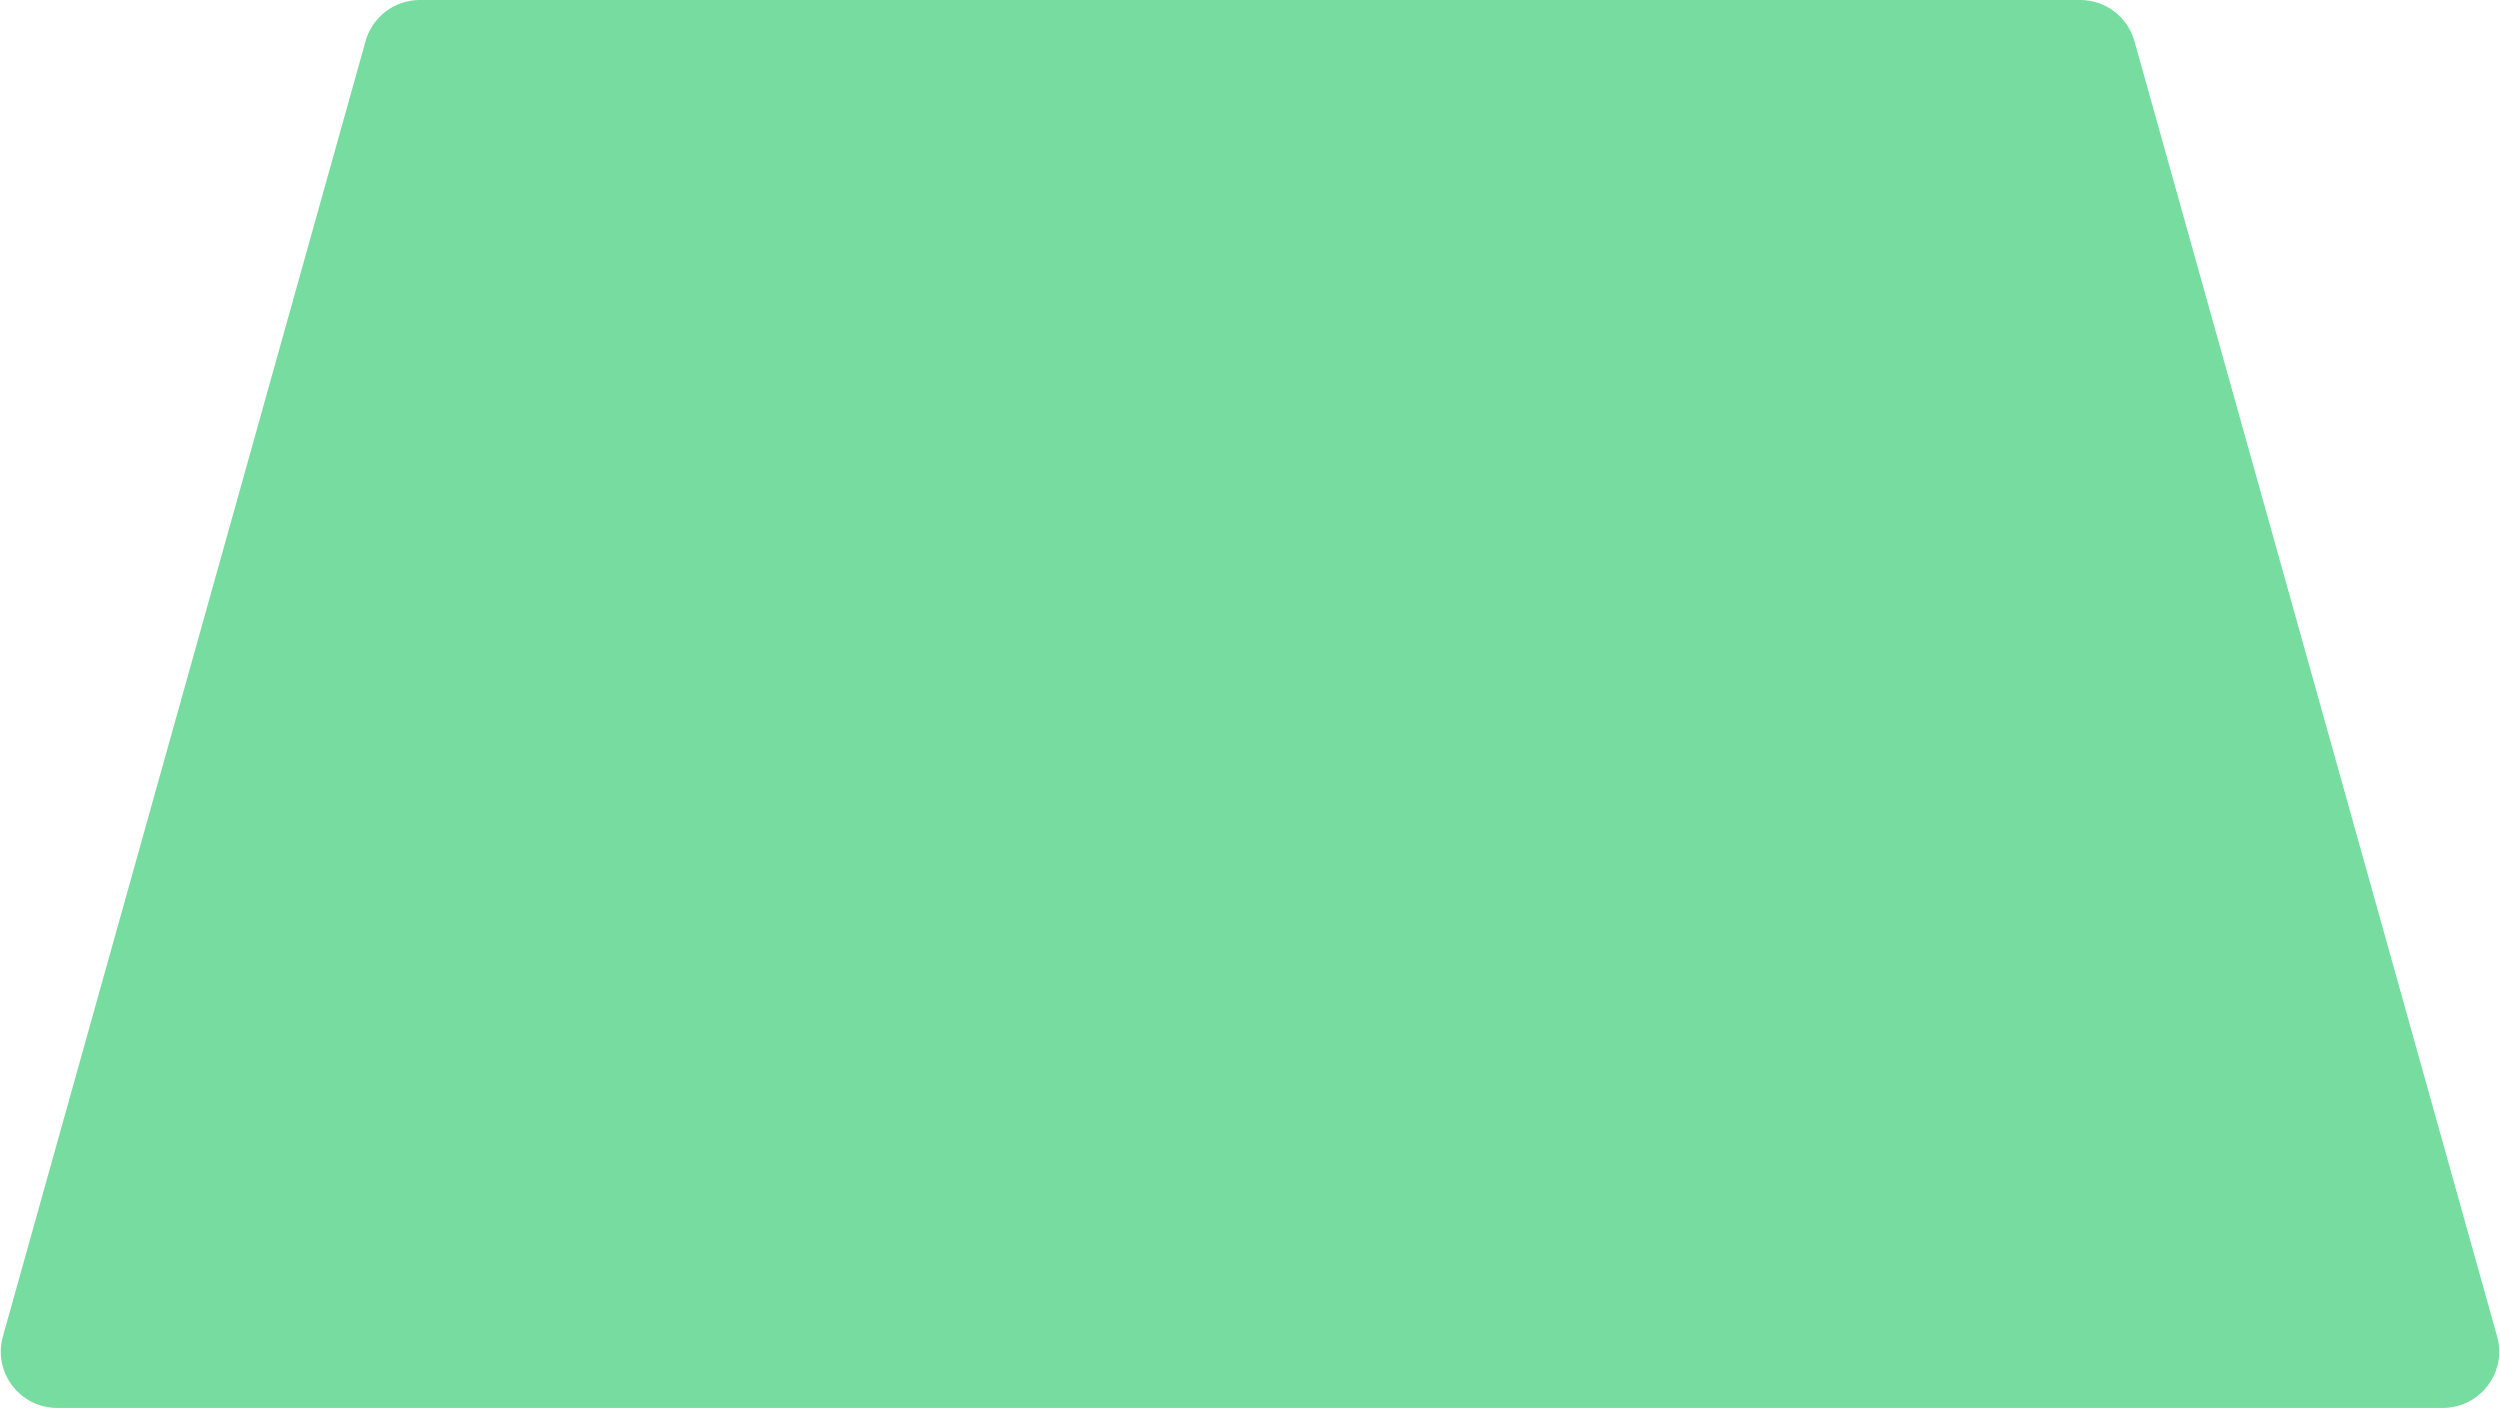 <svg width="876" height="495" viewBox="0 0 876 495" fill="none" xmlns="http://www.w3.org/2000/svg">
<path d="M128.098 14.413C130.484 5.891 138.251 0 147.1 0H728.901C737.748 0 745.515 5.891 747.903 14.413L874.986 468.281C878.508 480.863 869.049 493.334 855.981 493.334H20.018C6.951 493.334 -2.508 480.863 1.015 468.281L128.098 14.413Z" fill="#76DC9F"/>
</svg>
